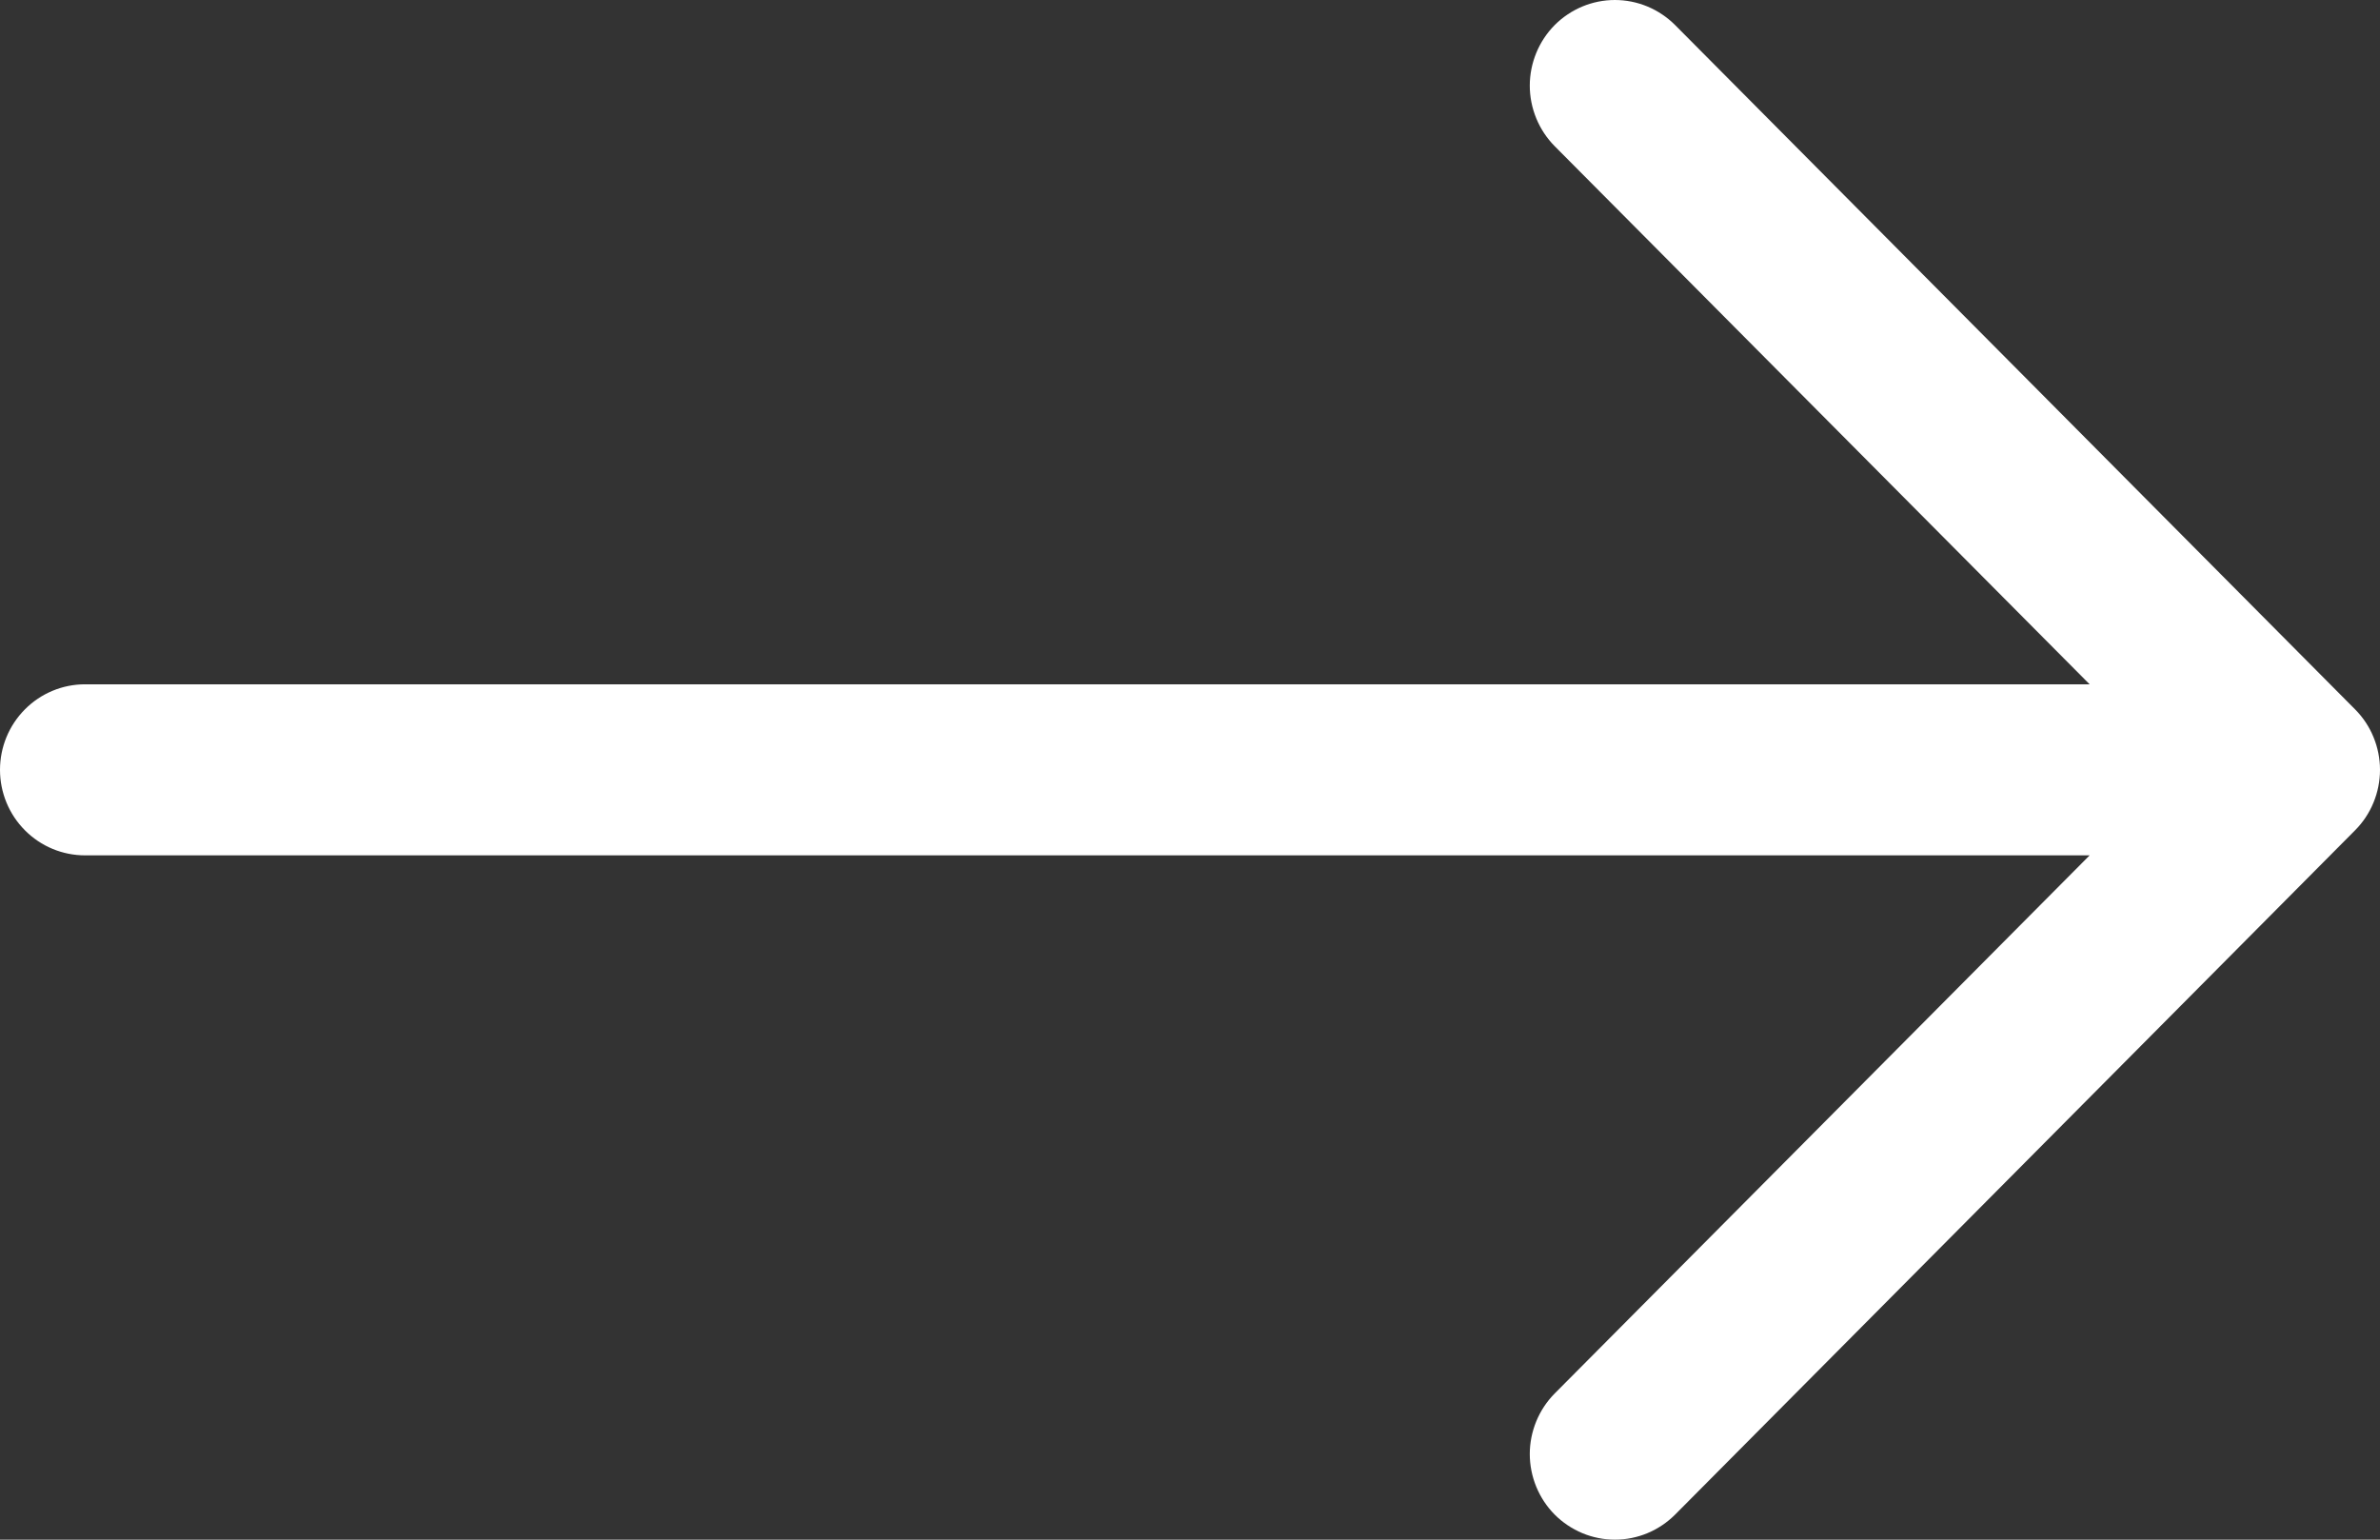 <svg width="34" height="22" viewBox="0 0 34 22" fill="none" xmlns="http://www.w3.org/2000/svg">
<rect x="0" y="0" width="34" height="22" fill="#333333" stroke="none"/>
<path fill-rule="evenodd" clip-rule="evenodd" d="M-2.85305e-06 11C-2.88138e-06 11.324 0.128 11.635 0.356 11.864C0.583 12.093 0.892 12.222 1.214 12.222L29.852 12.222L22.21 19.911C22.097 20.025 22.008 20.16 21.947 20.308C21.886 20.457 21.854 20.616 21.854 20.776C21.854 20.937 21.886 21.096 21.947 21.245C22.008 21.393 22.097 21.528 22.21 21.642C22.323 21.755 22.457 21.845 22.605 21.907C22.752 21.968 22.91 22 23.07 22C23.23 22 23.388 21.968 23.535 21.907C23.683 21.845 23.817 21.755 23.93 21.642L33.643 11.865C33.756 11.752 33.846 11.617 33.907 11.468C33.968 11.32 34 11.161 34 11C34 10.839 33.968 10.68 33.907 10.532C33.846 10.383 33.756 10.248 33.643 10.135L23.93 0.358C23.817 0.245 23.683 0.155 23.535 0.093C23.388 0.032 23.23 2.87312e-06 23.07 2.85916e-06C22.91 2.84521e-06 22.752 0.032 22.605 0.093C22.457 0.155 22.323 0.245 22.21 0.358C22.097 0.472 22.008 0.607 21.947 0.755C21.886 0.904 21.854 1.063 21.854 1.224C21.854 1.384 21.886 1.543 21.947 1.692C22.008 1.84 22.097 1.975 22.21 2.089L29.852 9.778L1.214 9.778C0.892 9.778 0.583 9.907 0.356 10.136C0.128 10.365 -2.82471e-06 10.676 -2.85305e-06 11Z" fill="white"/>
</svg>
